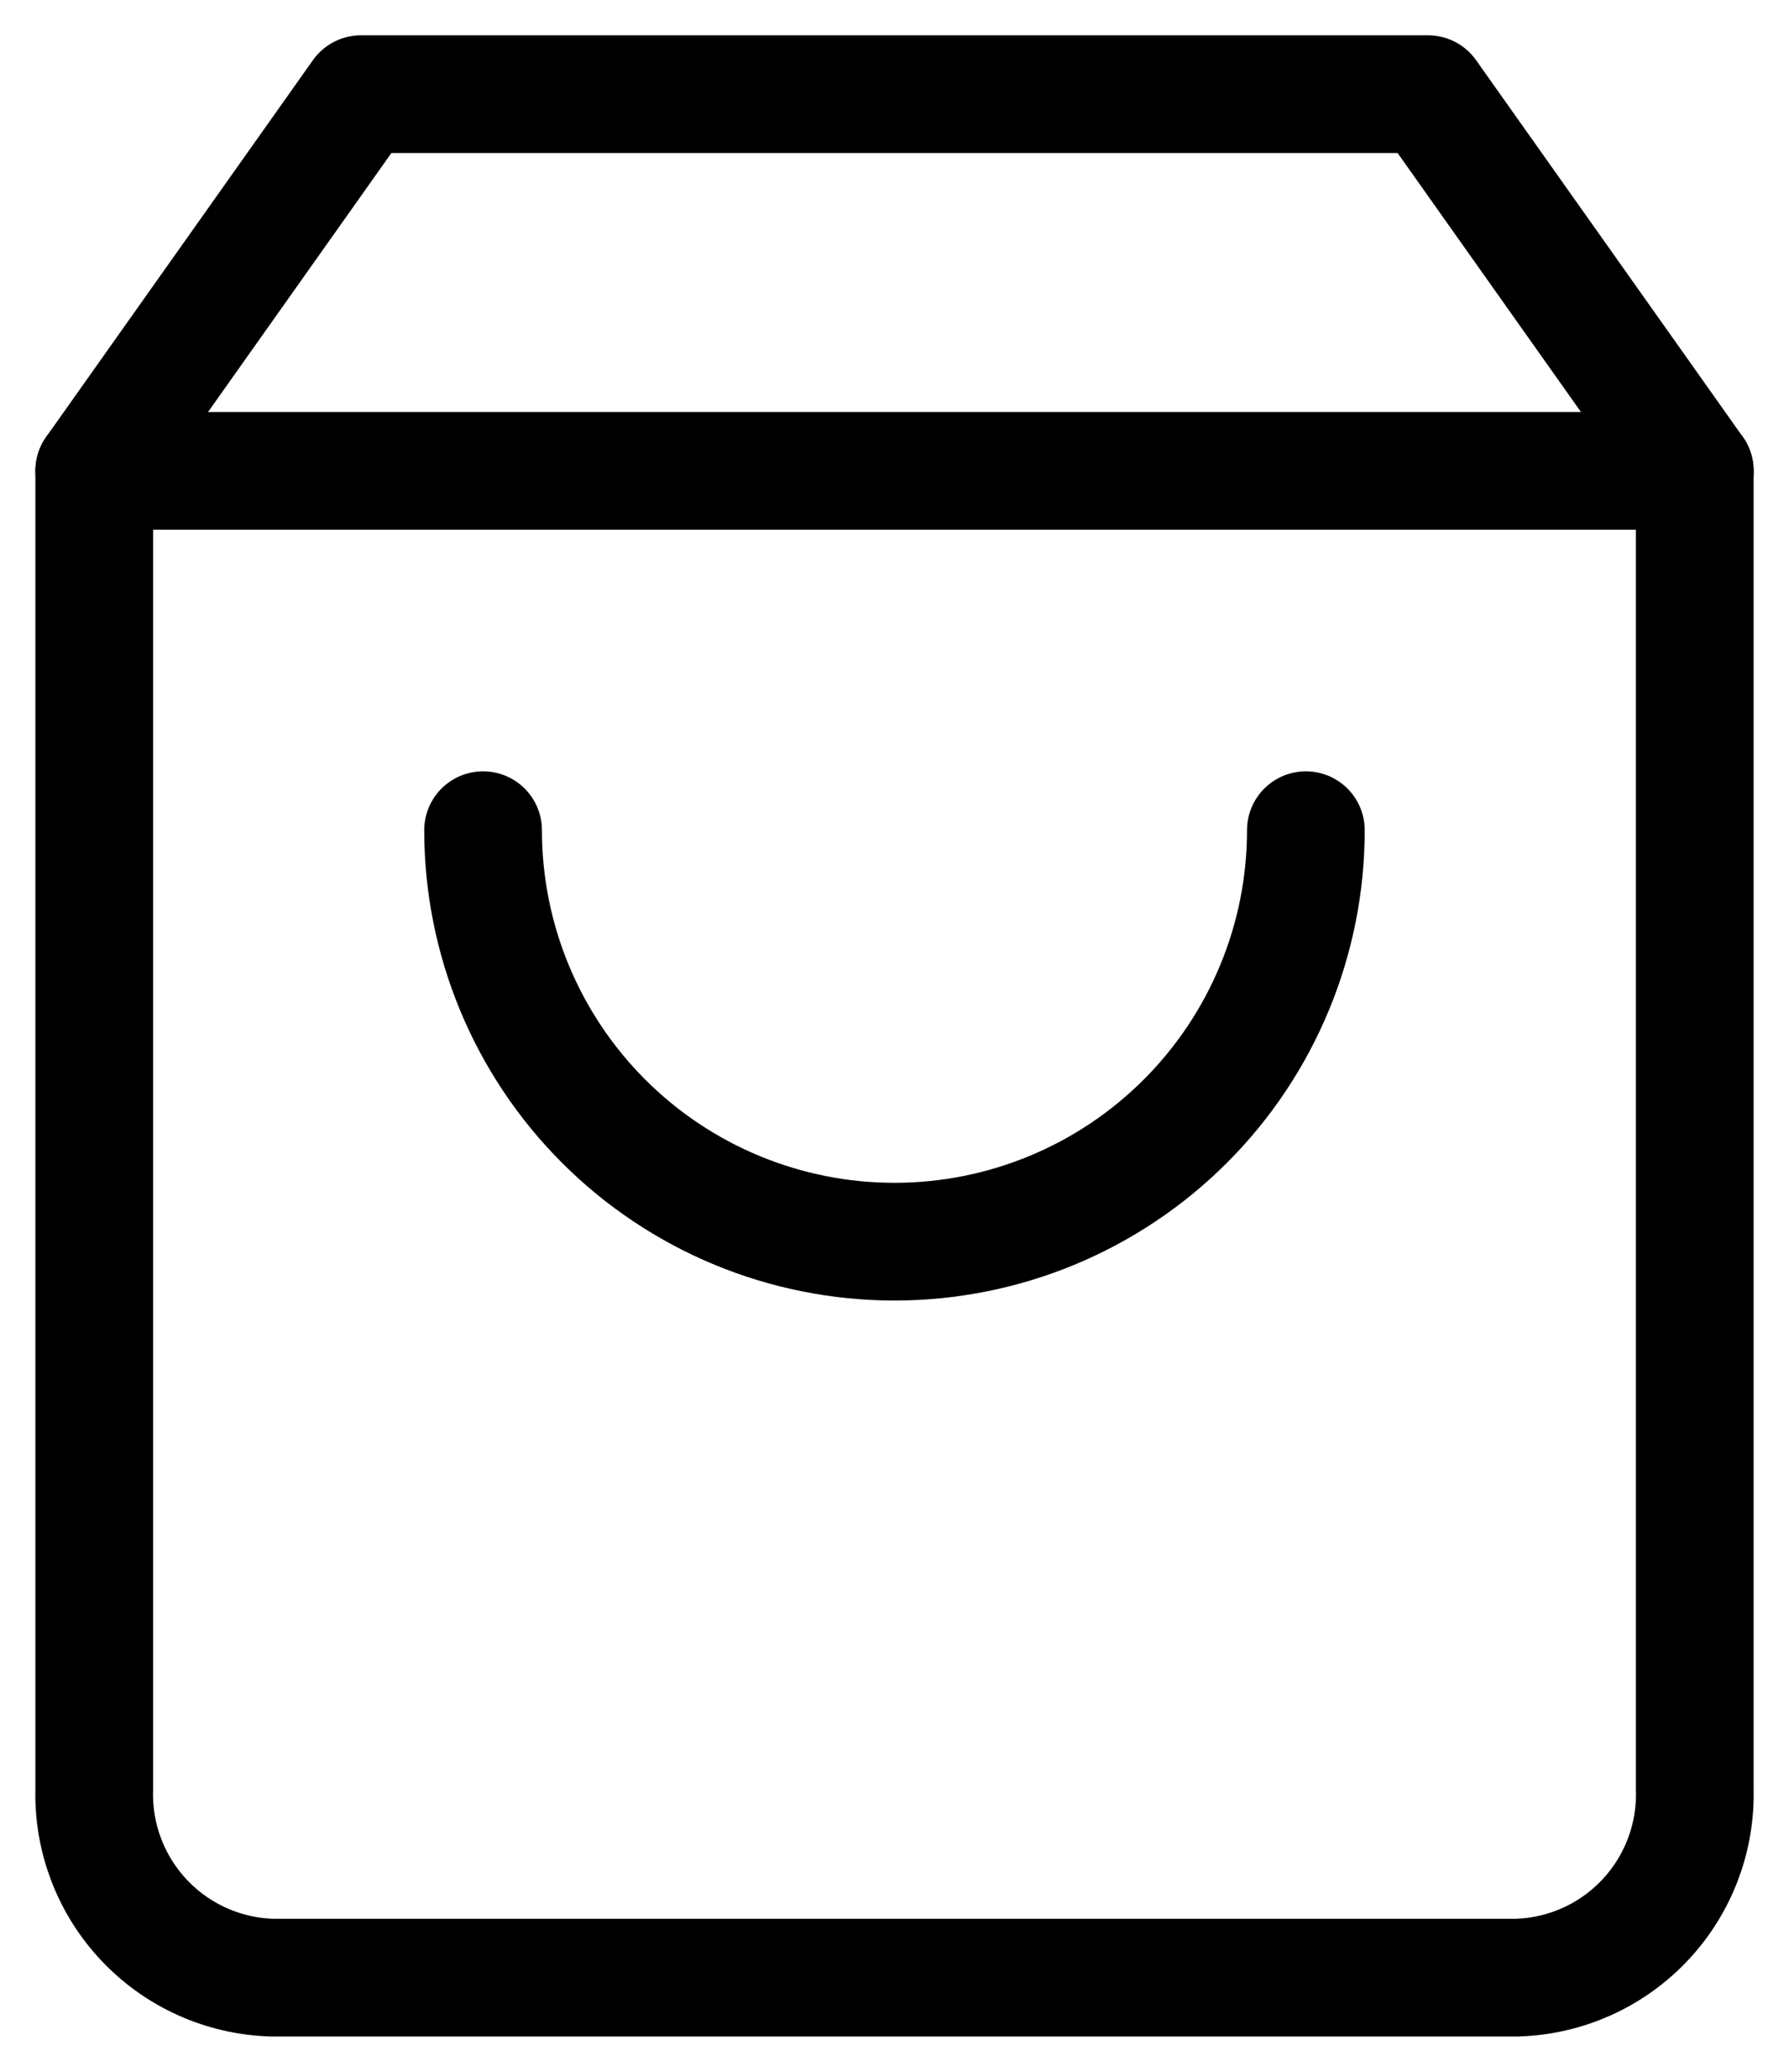 <svg width="38" height="44" viewBox="0 0 38 44" fill="none" xmlns="http://www.w3.org/2000/svg">
<path d="M7.667 2L2.002 10V38C1.973 39.031 2.355 40.032 3.063 40.782C3.771 41.532 4.748 41.97 5.779 42H32.221C33.252 41.97 34.229 41.532 34.937 40.782C35.645 40.032 36.027 39.031 35.998 38V10L30.333 2H7.667Z" stroke="black" stroke-width="2.5" stroke-linecap="round" stroke-linejoin="round"/>
<path d="M2.002 10H35.999" stroke="black" stroke-width="2.5" stroke-linecap="round" stroke-linejoin="round"/>
<path d="M27.738 17.631C27.738 19.949 26.817 22.172 25.178 23.811C23.54 25.45 21.317 26.37 19 26.37C16.682 26.37 14.459 25.45 12.821 23.811C11.182 22.172 10.261 19.949 10.261 17.631" stroke="black" stroke-width="2.5" stroke-linecap="round" stroke-linejoin="round"/>
</svg>
